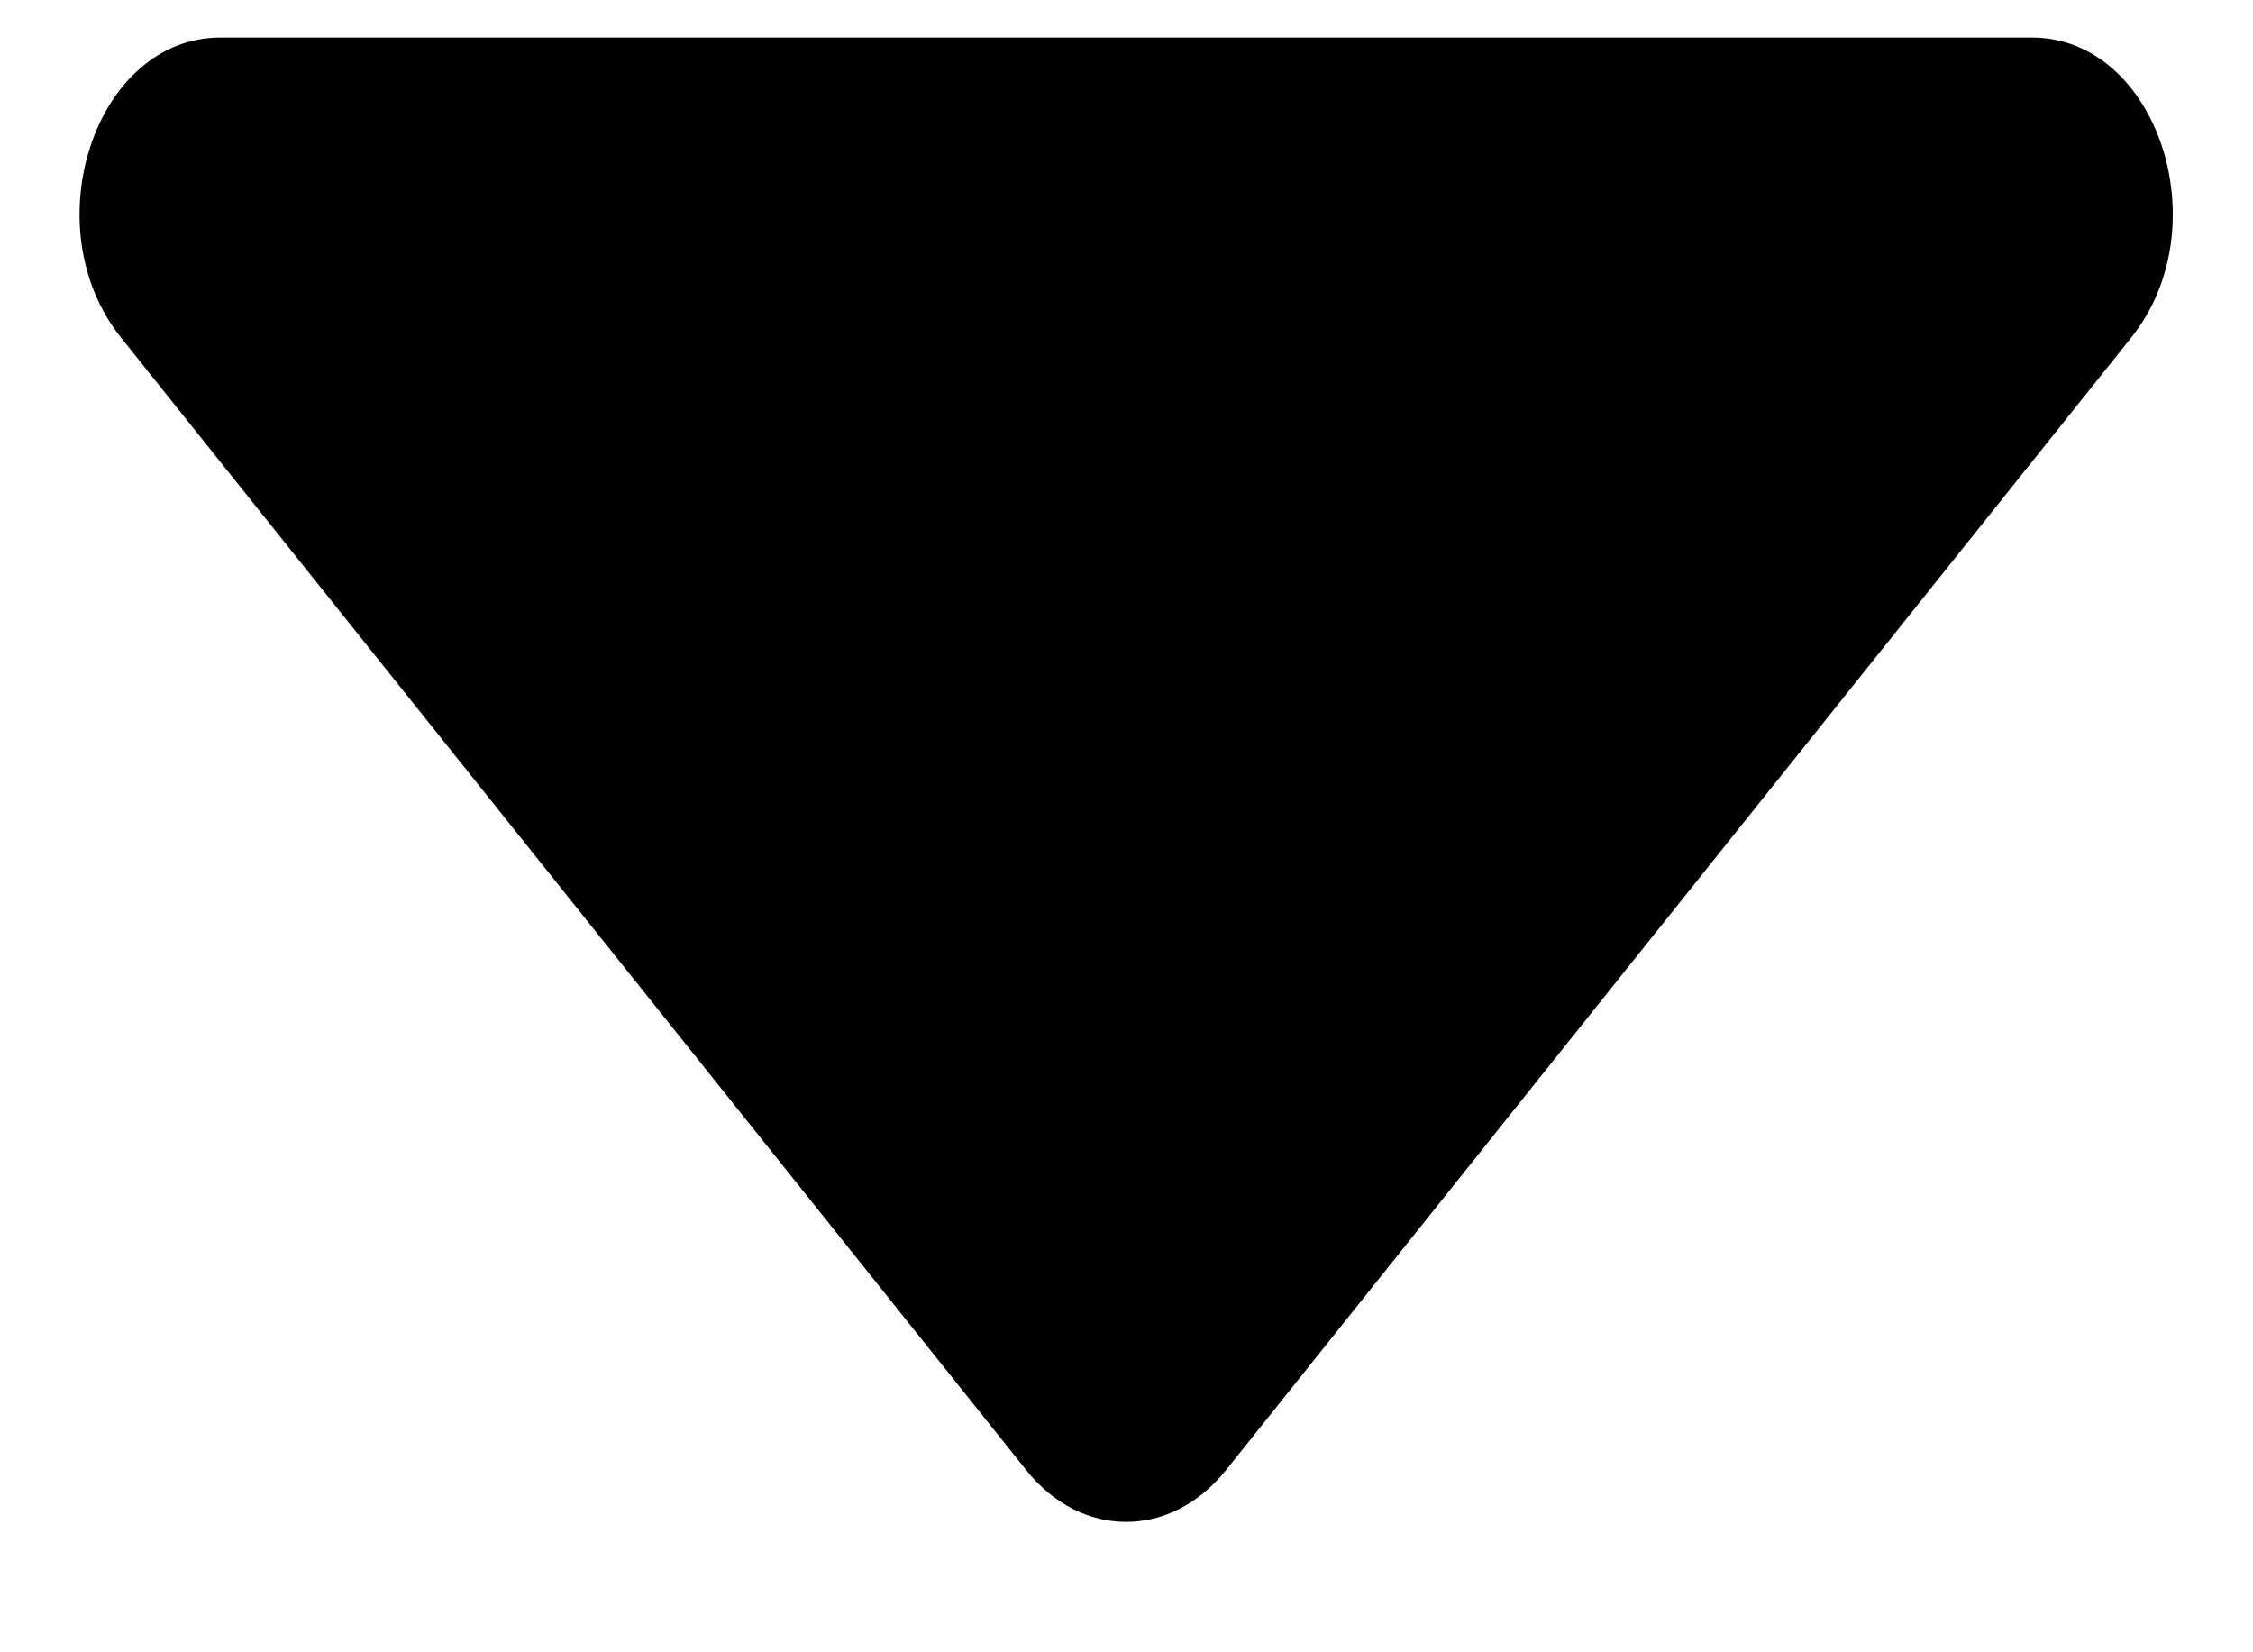 <svg width="15" height="11" viewBox="0 0 15 11" fill="none" xmlns="http://www.w3.org/2000/svg">
<path d="M1.467 0.25H13.528C14.363 0.25 14.78 1.51 14.189 2.248L8.161 9.789C7.795 10.246 7.2 10.246 6.834 9.789L0.806 2.248C0.216 1.51 0.633 0.25 1.467 0.25Z" fill="black"/>
</svg>
